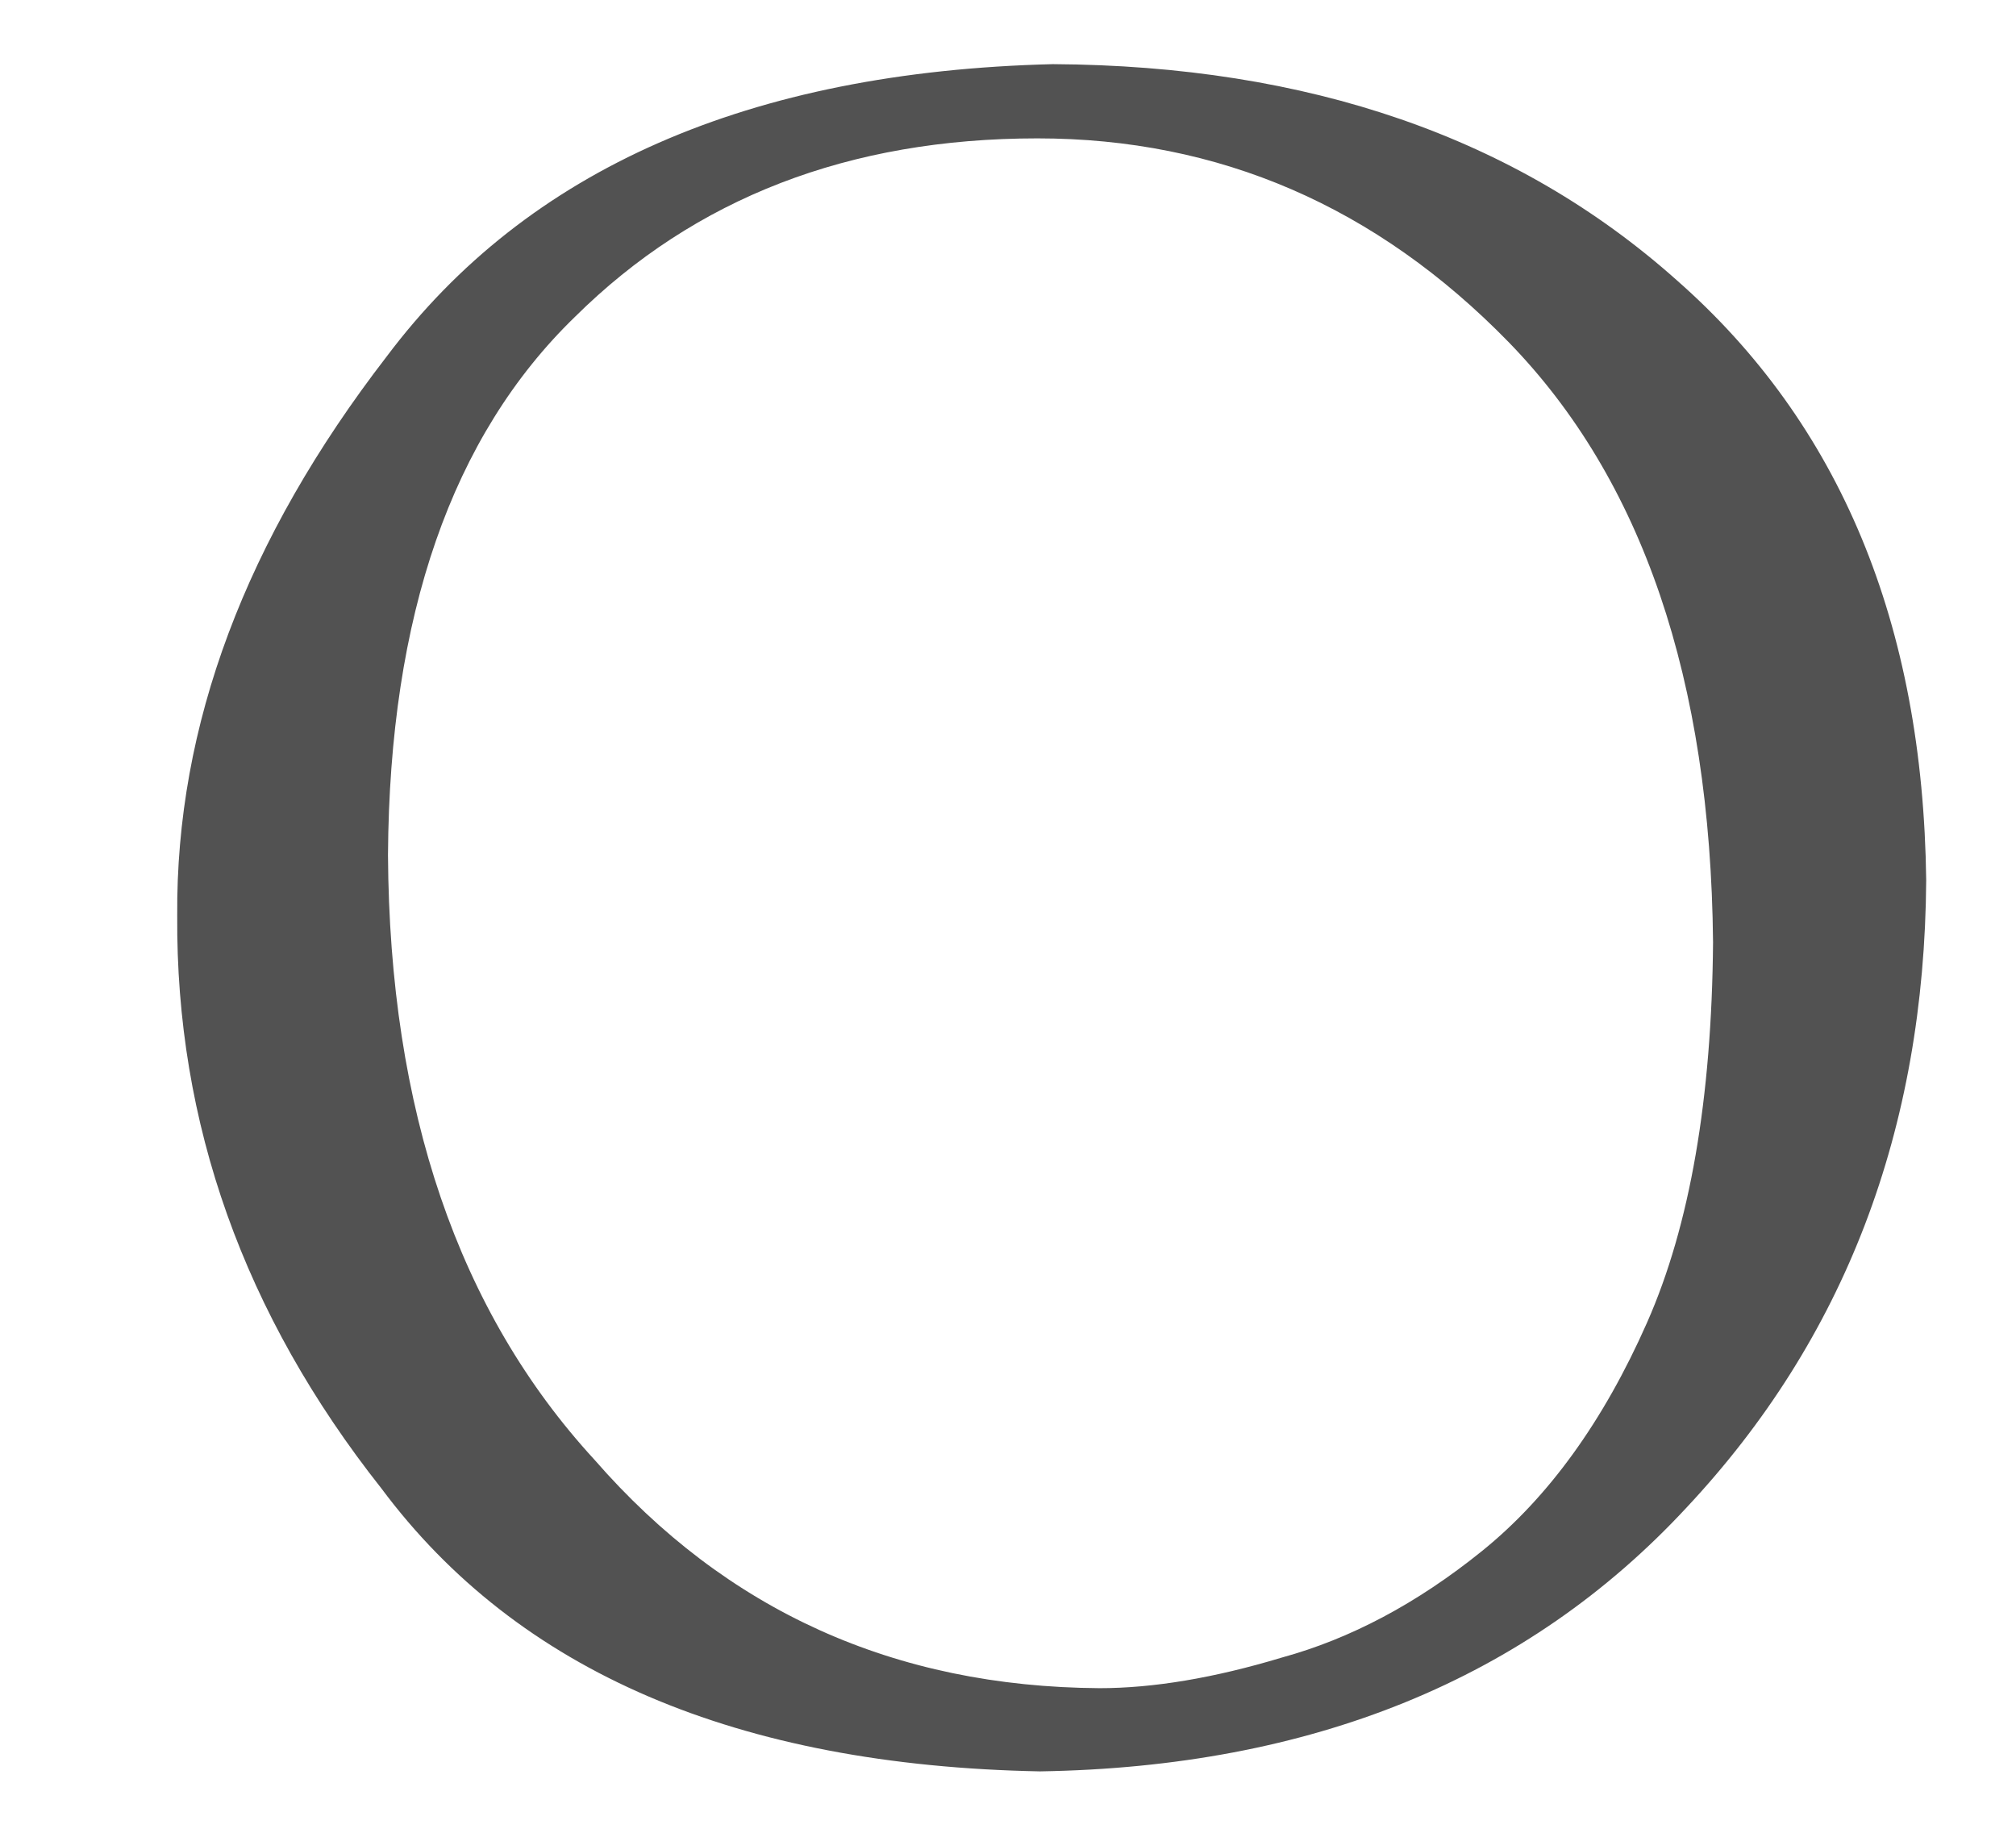 <svg width="11" height="10" viewBox="0 0 11 10" fill="none" xmlns="http://www.w3.org/2000/svg">
<path d="M2.117 4.665C2.125 3.359 2.466 2.379 3.137 1.729C3.792 1.08 4.633 0.755 5.661 0.755C6.652 0.755 7.51 1.126 8.233 1.868C8.96 2.616 9.333 3.705 9.347 5.141C9.34 5.995 9.221 6.686 8.987 7.216C8.749 7.755 8.448 8.171 8.086 8.463C7.729 8.751 7.366 8.942 6.994 9.044C6.623 9.156 6.291 9.211 6 9.211C4.881 9.204 3.961 8.788 3.244 7.965C2.501 7.157 2.125 6.057 2.117 4.665ZM0.967 4.996C0.959 6.128 1.33 7.171 2.081 8.121C2.826 9.121 4.023 9.633 5.674 9.665C7.157 9.641 8.334 9.162 9.202 8.226C10.065 7.305 10.501 6.166 10.51 4.803C10.493 3.404 10.04 2.312 9.148 1.528C8.275 0.75 7.14 0.358 5.745 0.35C4.086 0.391 2.876 0.924 2.11 1.945C1.34 2.943 0.959 3.958 0.967 4.996Z" fill="#525252"/>
</svg>
